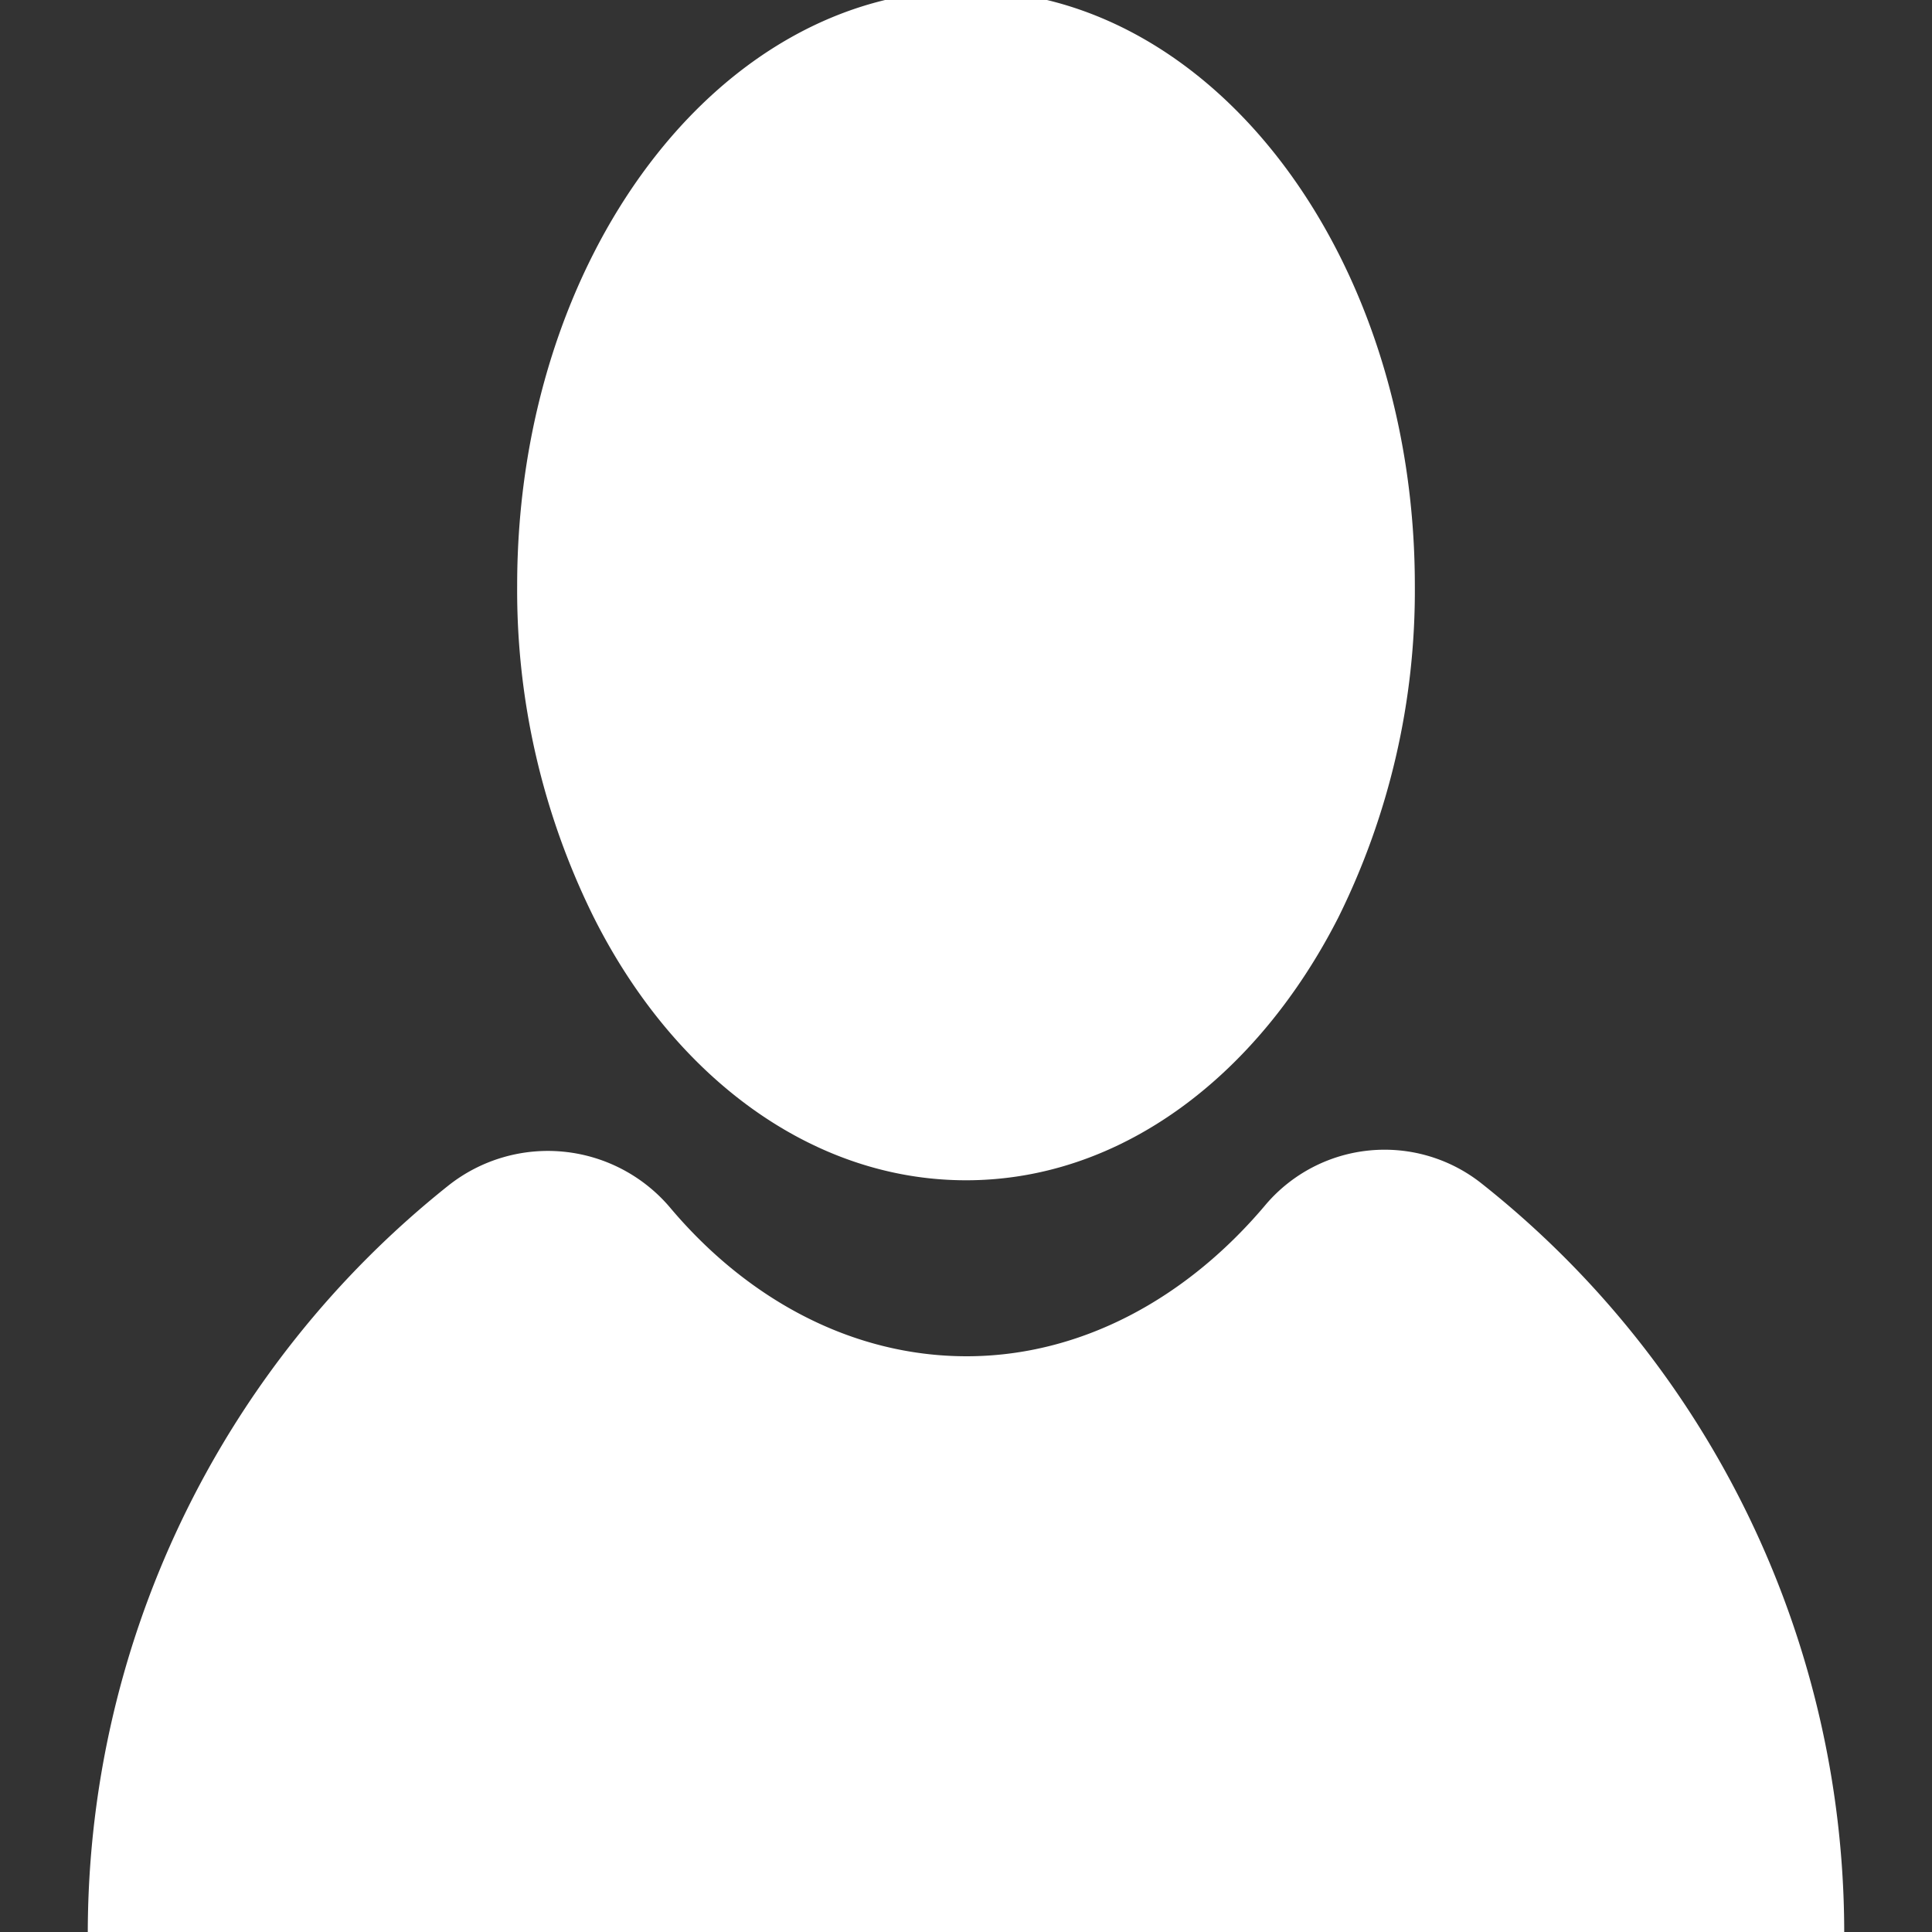 <svg width="22" height="22" fill="none" xmlns="http://www.w3.org/2000/svg"><rect width="100%" height="100%" fill="#333333" stroke="none"/><g clip-path="url(#clip0_1601_55)" fill="#fff"><path d="M21 22.11H1a10.889 10.889 0 014.111-8.614 1.824 1.824 0 012.51.244c.888 1.06 2.086 1.704 3.386 1.704 1.3 0 2.508-.655 3.413-1.735a1.778 1.778 0 012.444-.238A10.887 10.887 0 0121 22.111z"/><path d="M16.111 6.667a8.38 8.38 0 01-.87 3.778c-.919 1.806-2.474 2.995-4.24 2.995-1.767 0-3.334-1.189-4.24-2.995a8.38 8.38 0 01-.872-3.778C5.89 2.925 8.18-.11 11-.11c2.822 0 5.111 3.035 5.111 6.777z"/></g><defs><clipPath id="clip0_1601_55"><path fill="#fff" d="M0 0h22v22H0z"/></clipPath></defs></svg>